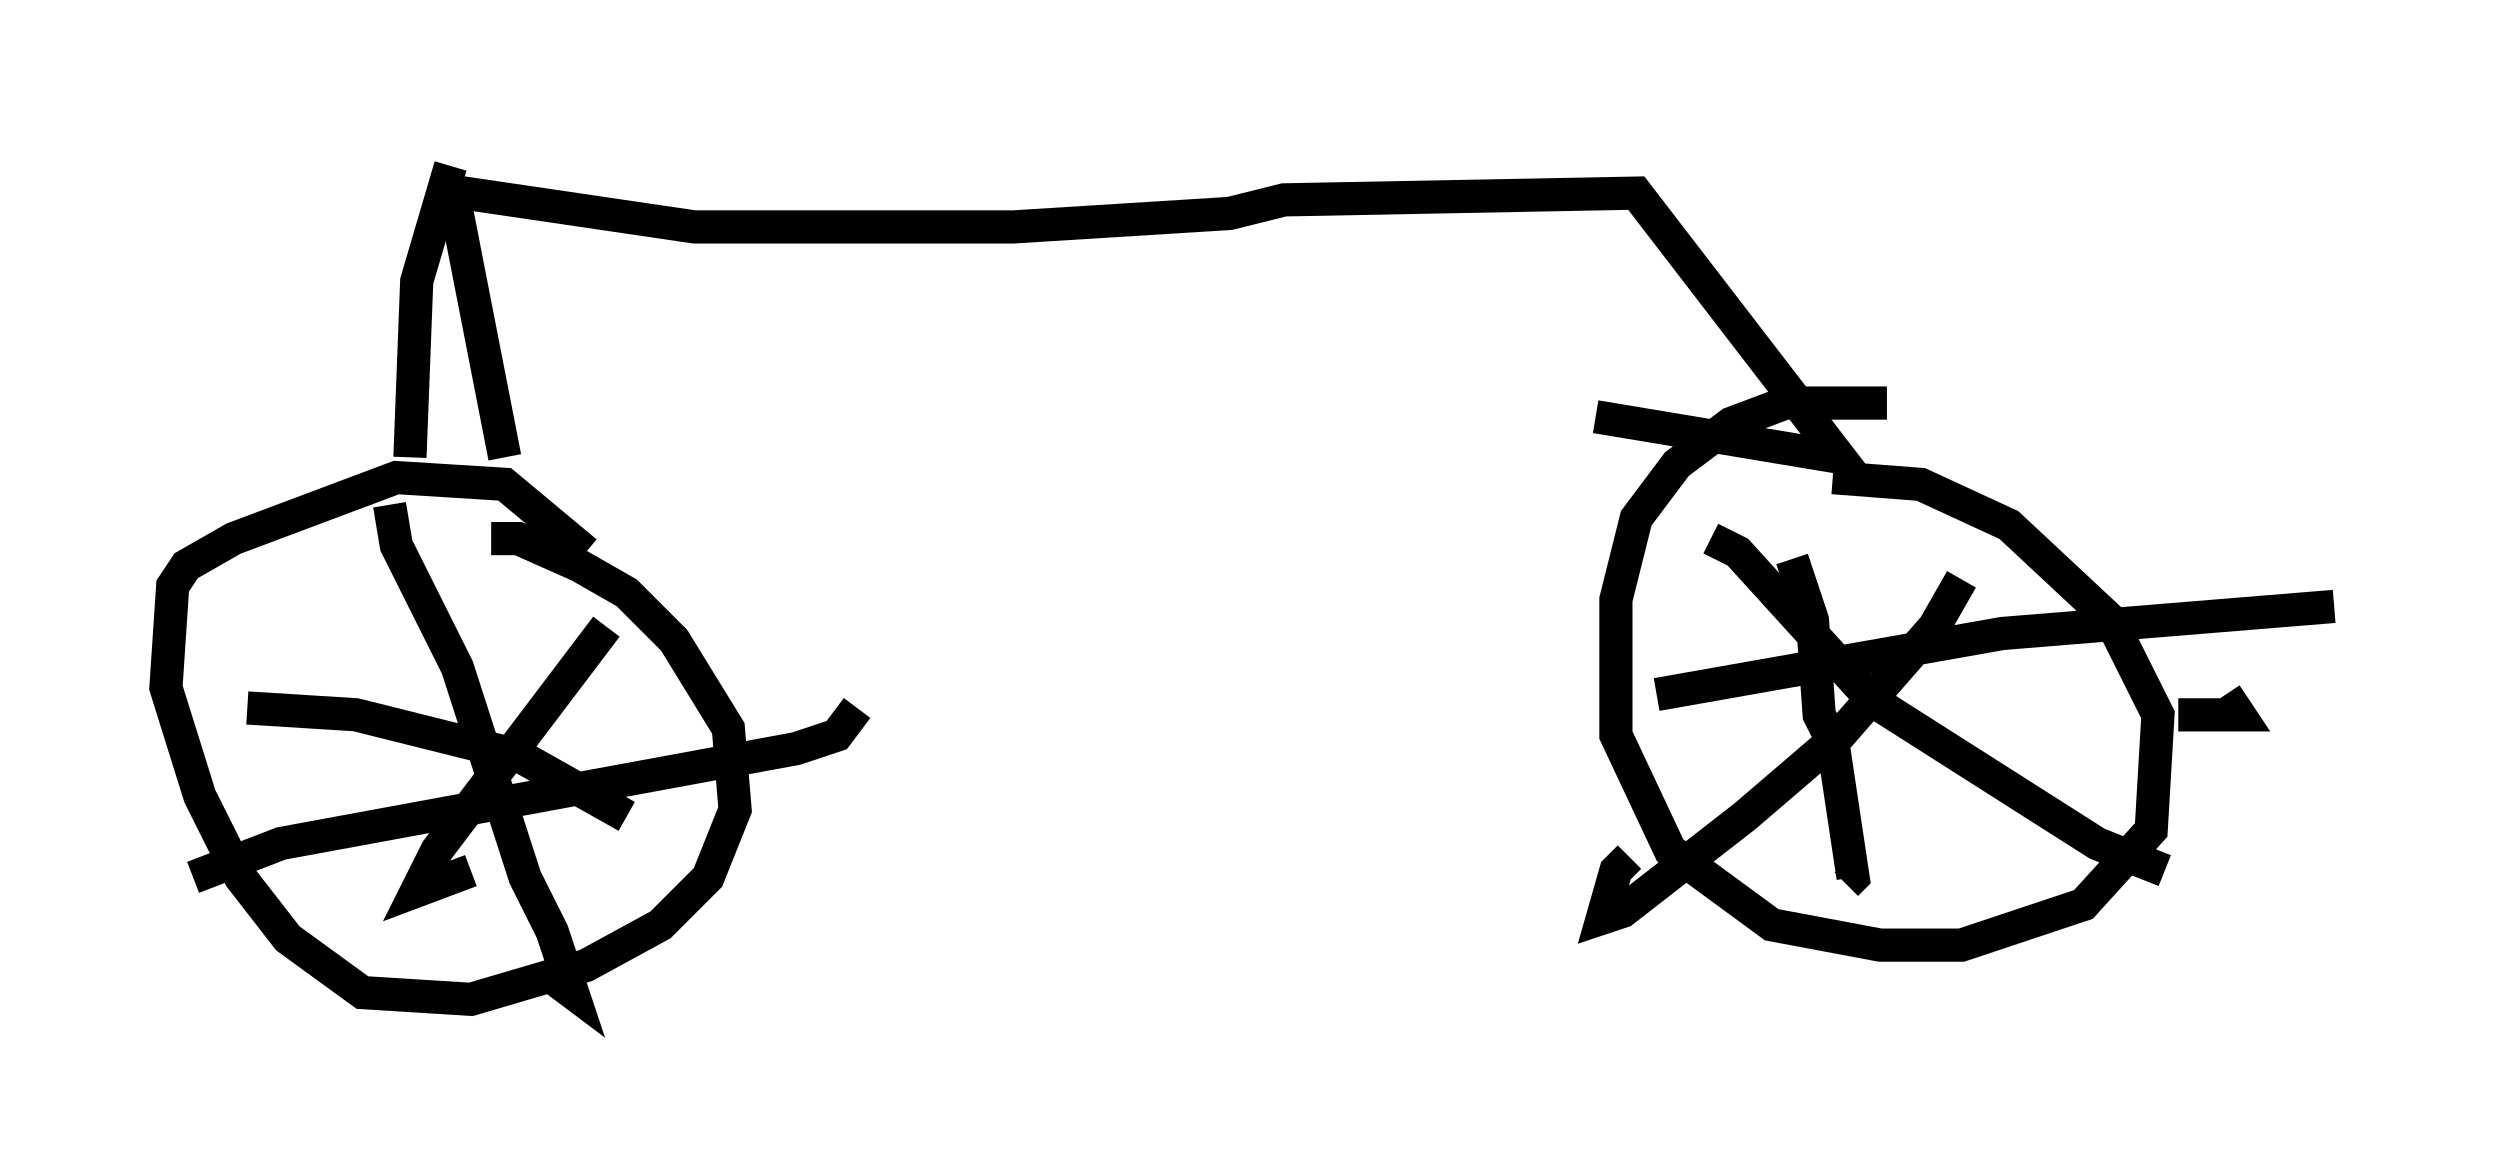<?xml version="1.0" encoding="utf-8" ?>
<svg baseProfile="full" height="35.113" version="1.1" width="75.334" xmlns="http://www.w3.org/2000/svg" xmlns:ev="http://www.w3.org/2001/xml-events" xmlns:xlink="http://www.w3.org/1999/xlink"><defs /><rect fill="white" height="35.113" width="75.334" x="0" y="0" /><path d="M17.658, 17.25 m0.0, -0.613 l-2.45, -2.042 -3.267, -0.204 l-4.9, 1.838 -1.429, 0.817 l-0.408, 0.613 -0.204, 3.063 l1.021, 3.267 1.225, 2.45 l1.429, 1.838 2.246, 1.633 l3.267, 0.204 3.471, -1.021 l2.246, -1.225 1.429, -1.429 l0.817, -2.042 -0.204, -2.45 l-1.633, -2.654 -1.429, -1.429 l-1.429, -0.817 -1.838, -0.817 l-0.817, 0.0 m-3.063, -1.021 l0.204, 1.225 1.838, 3.675 l2.042, 6.329 0.817, 1.633 l0.613, 1.838 -0.817, -0.613 m-10.617, -2.858 l2.654, -1.021 15.517, -2.858 l1.225, -0.408 0.613, -0.817 m-18.375, 0.0 l3.267, 0.204 4.9, 1.225 l3.267, 1.838 m-0.613, -5.717 l-5.104, 6.738 -0.613, 1.225 l1.633, -0.613 m42.671, -14.088 l-3.063, 0.0 -1.633, 0.613 l-1.633, 1.225 -1.225, 1.633 l-0.613, 2.45 0.0, 4.083 l1.633, 3.471 3.063, 2.246 l3.267, 0.613 2.45, 0.0 l3.675, -1.225 2.042, -2.246 l0.204, -3.471 -1.429, -2.858 l-3.063, -2.858 -2.654, -1.225 l-2.654, -0.204 m-3.675, 1.838 l0.817, 0.408 4.083, 4.492 l6.738, 4.288 2.042, 0.817 m-6.125, -8.779 l-0.817, 1.429 -2.858, 3.267 l-2.858, 2.45 -3.675, 2.858 l-0.613, 0.204 0.408, -1.429 l0.408, -0.408 m4.9, -8.983 l0.613, 1.838 0.204, 2.858 l0.408, 0.817 0.613, 4.083 l-0.204, 0.204 m10.004, -5.104 l1.838, 0.0 -0.408, -0.613 m-17.15, 0.0 l10.413, -1.838 10.004, -0.817 m-57.984, -4.492 l0.204, -5.308 1.021, -3.471 m0.0, 0.408 l1.633, 8.371 m-1.225, -7.963 l6.942, 1.021 9.596, 0.0 l6.533, -0.408 1.633, -0.408 l10.617, -0.204 6.125, 7.963 l-7.35, -1.225 " fill="none" stroke="black" stroke-width="1" /></svg>